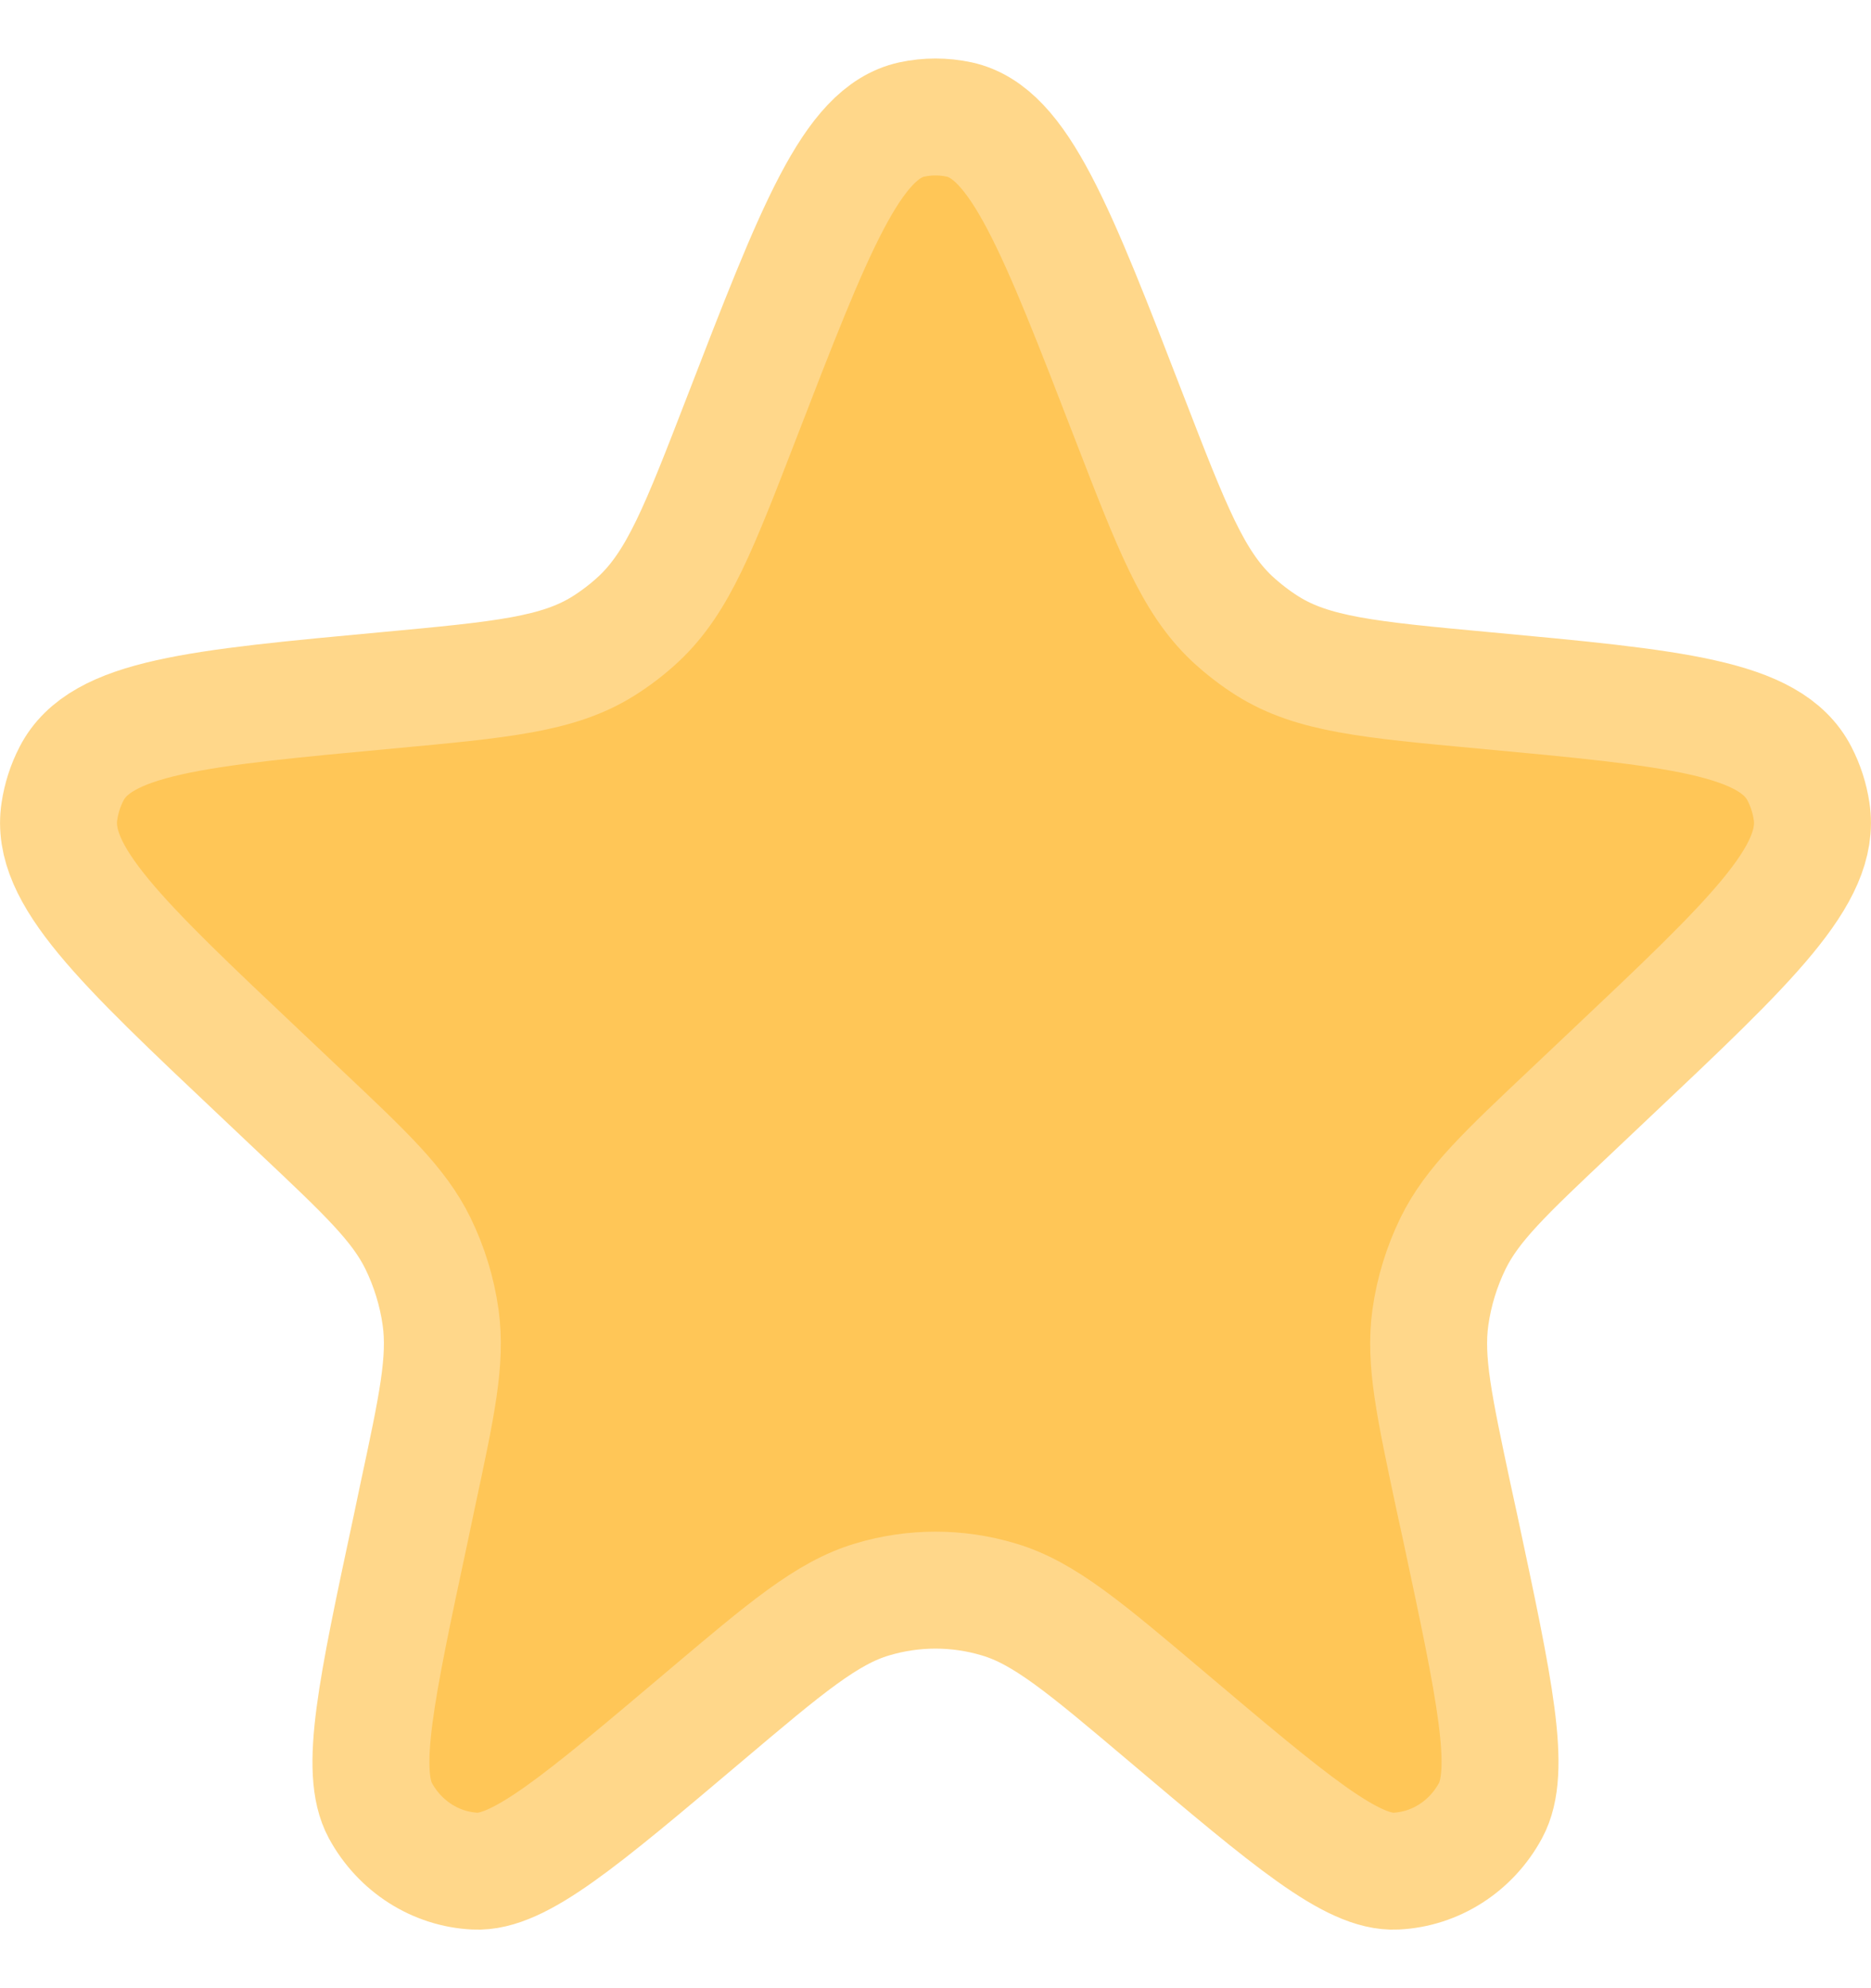 <?xml version="1.0" encoding="UTF-8"?> <svg xmlns="http://www.w3.org/2000/svg" width="16" height="17" viewBox="0 0 16 17" fill="none"><path d="M6.338 3.582C6.968 1.951 7.284 1.135 7.796 1.022C7.93 0.993 8.07 0.993 8.204 1.022C8.716 1.135 9.032 1.951 9.662 3.582C10.021 4.51 10.2 4.973 10.535 5.289C10.63 5.377 10.732 5.456 10.84 5.524C11.228 5.767 11.712 5.812 12.68 5.902C14.319 6.054 15.138 6.13 15.388 6.615C15.44 6.715 15.475 6.824 15.492 6.937C15.575 7.48 14.973 8.048 13.768 9.186L13.434 9.502C12.871 10.033 12.589 10.299 12.426 10.631C12.329 10.83 12.263 11.044 12.232 11.265C12.181 11.634 12.264 12.02 12.428 12.791L12.488 13.067C12.783 14.45 12.931 15.142 12.746 15.482C12.581 15.787 12.275 15.983 11.938 15.999C11.562 16.018 11.033 15.57 9.974 14.675C9.277 14.086 8.928 13.791 8.541 13.676C8.188 13.57 7.812 13.57 7.459 13.676C7.072 13.791 6.723 14.086 6.026 14.675C4.967 15.57 4.438 16.018 4.062 15.999C3.725 15.983 3.419 15.787 3.253 15.482C3.069 15.142 3.217 14.45 3.513 13.067L3.571 12.791C3.736 12.02 3.819 11.634 3.768 11.265C3.737 11.044 3.671 10.83 3.574 10.631C3.411 10.299 3.129 10.033 2.566 9.502L2.232 9.186C1.027 8.048 0.425 7.48 0.508 6.937C0.525 6.824 0.56 6.715 0.612 6.615C0.862 6.13 1.681 6.054 3.32 5.902C4.288 5.812 4.772 5.767 5.16 5.524C5.268 5.456 5.371 5.377 5.465 5.289C5.8 4.973 5.979 4.51 6.338 3.582Z" fill="#FFC657" stroke="#FFD78A"></path></svg> 